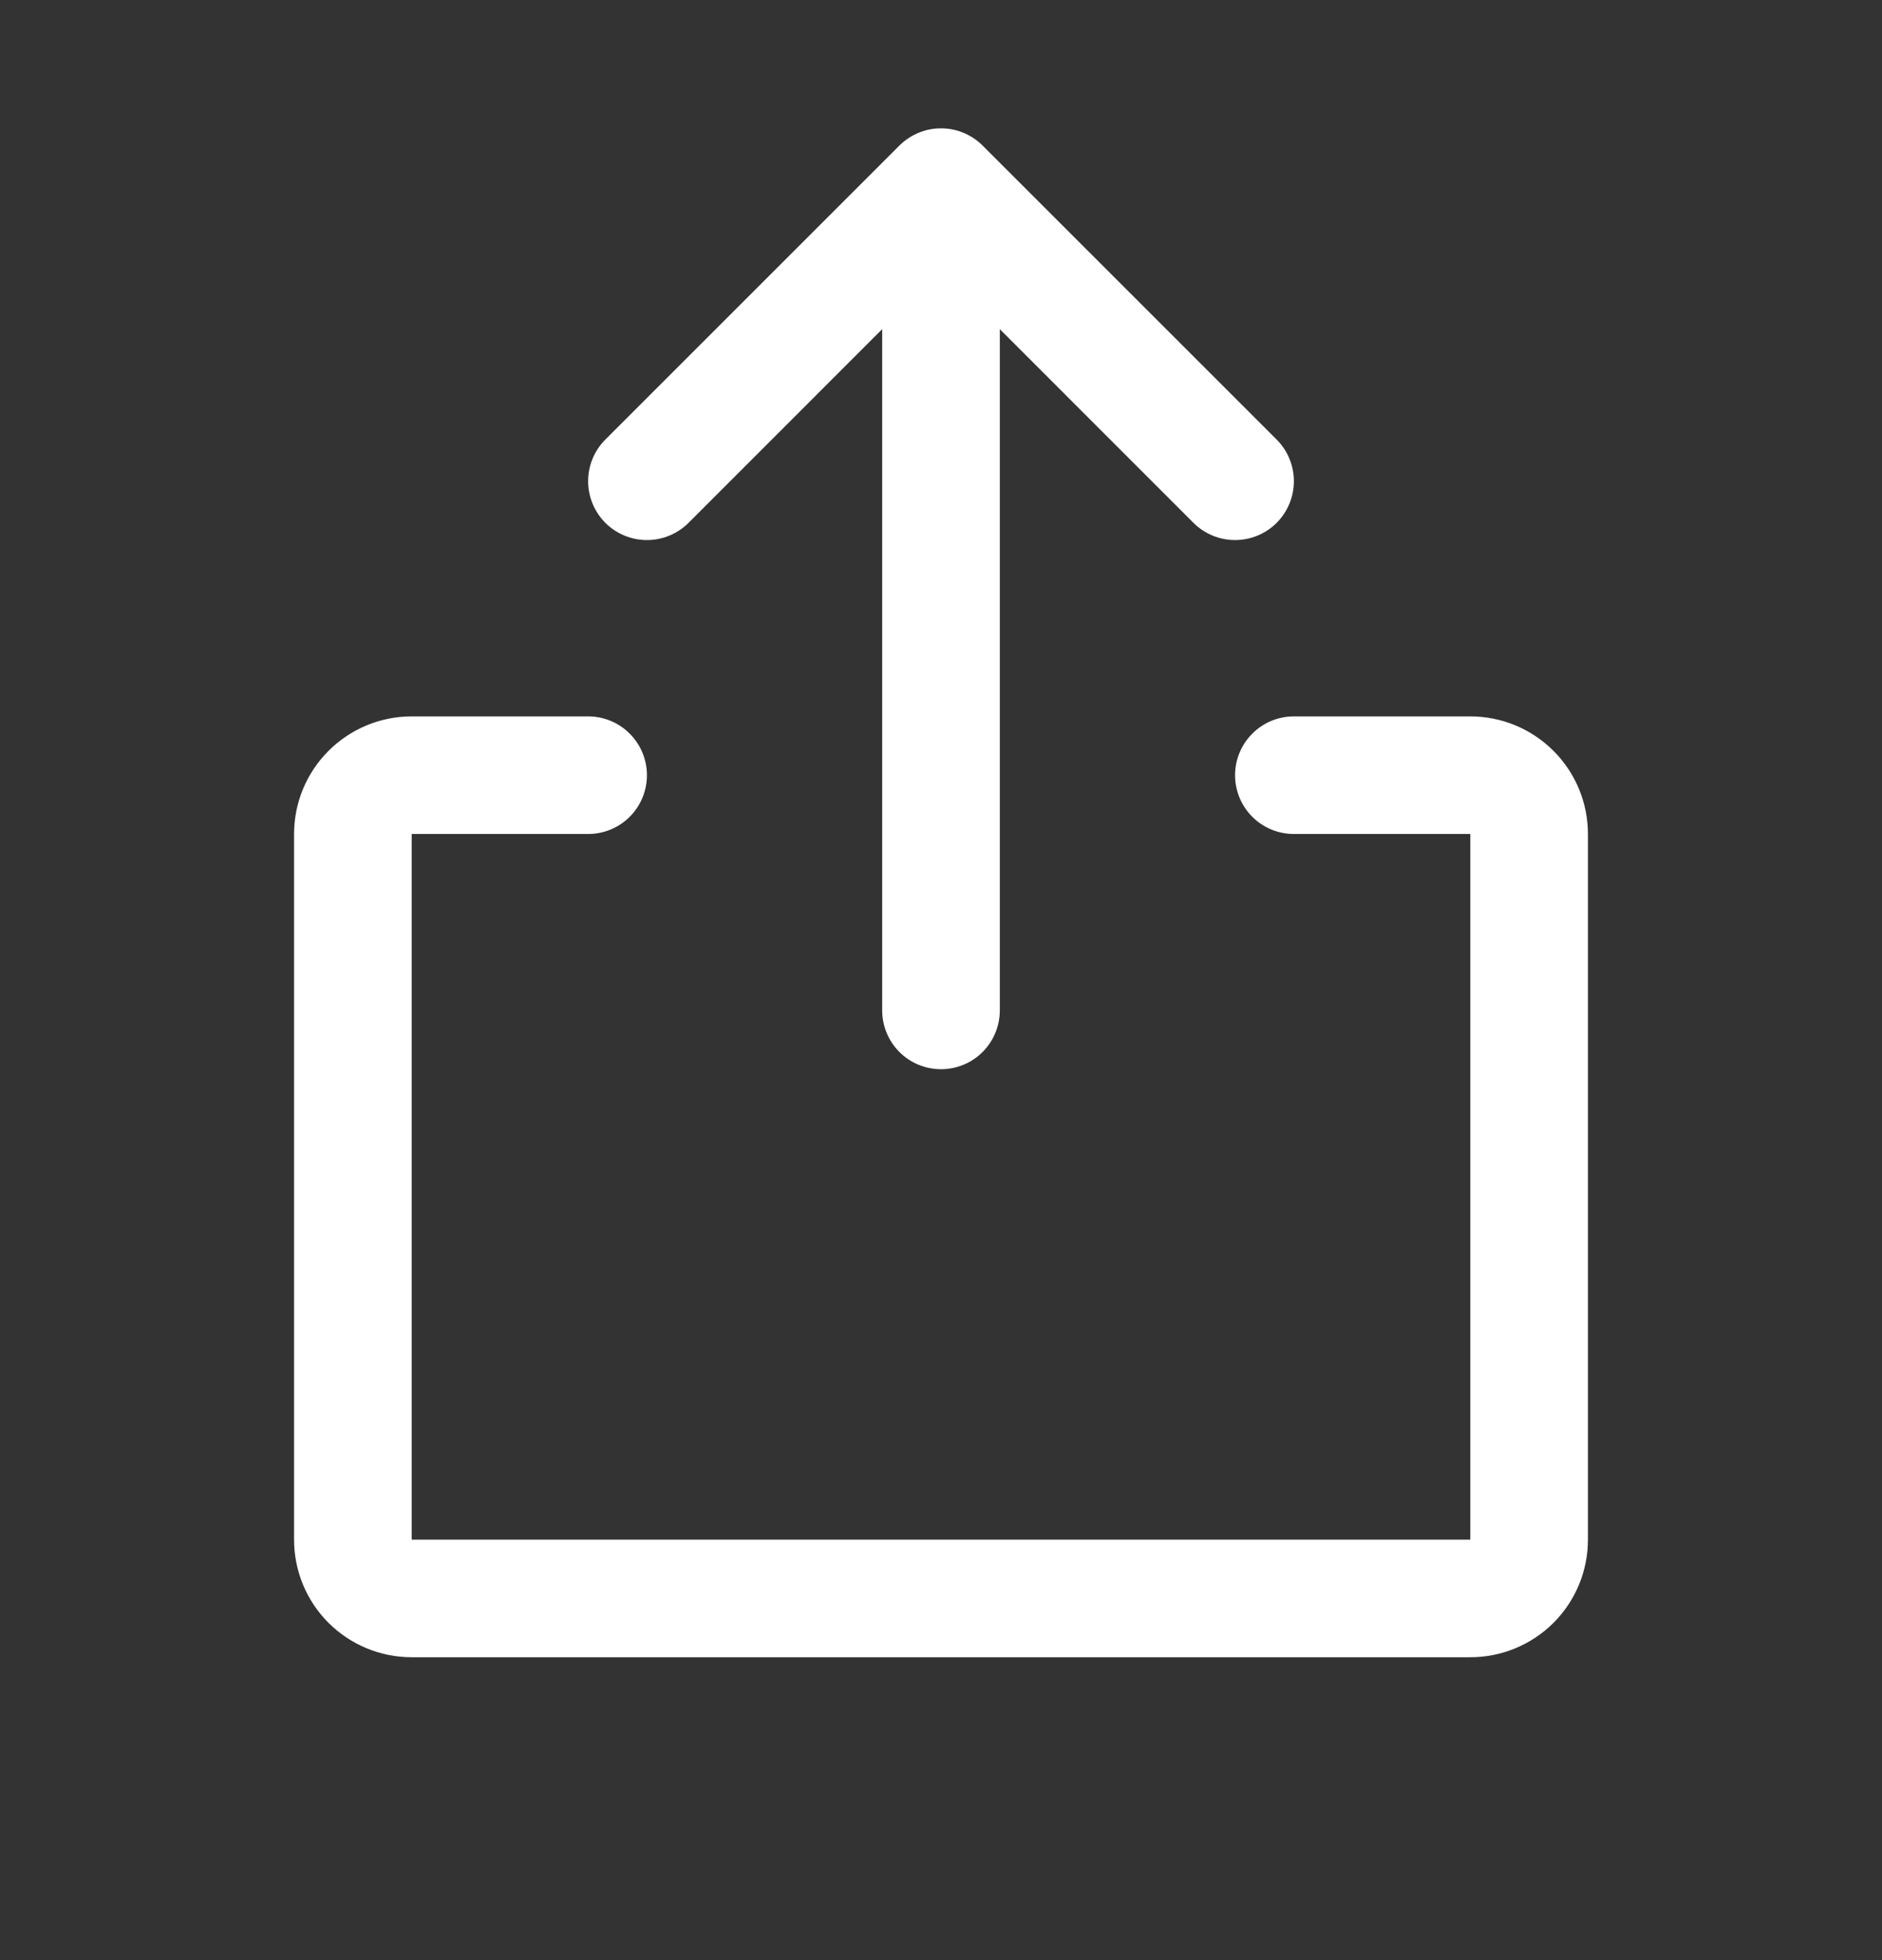 <svg width="24" height="25" viewBox="0 0 24 25" fill="none" xmlns="http://www.w3.org/2000/svg">
<rect x="0" y="0" width="24" height="25" fill="#333333" stroke="none"/>
<path d="M20.25 10.637V19.637C20.25 20.035 20.092 20.417 19.811 20.698C19.529 20.979 19.148 21.137 18.75 21.137H5.25C4.852 21.137 4.471 20.979 4.189 20.698C3.908 20.417 3.75 20.035 3.75 19.637V10.637C3.75 10.239 3.908 9.858 4.189 9.577C4.471 9.295 4.852 9.137 5.25 9.137H7.5C7.699 9.137 7.89 9.216 8.03 9.357C8.171 9.498 8.25 9.688 8.25 9.887C8.25 10.086 8.171 10.277 8.03 10.418C7.89 10.558 7.699 10.637 7.5 10.637H5.25V19.637H18.75V10.637H16.5C16.301 10.637 16.11 10.558 15.97 10.418C15.829 10.277 15.75 10.086 15.75 9.887C15.75 9.688 15.829 9.498 15.97 9.357C16.11 9.216 16.301 9.137 16.5 9.137H18.75C19.148 9.137 19.529 9.295 19.811 9.577C20.092 9.858 20.25 10.239 20.25 10.637ZM8.781 6.668L11.25 4.198V12.887C11.25 13.086 11.329 13.277 11.47 13.418C11.61 13.558 11.801 13.637 12 13.637C12.199 13.637 12.39 13.558 12.53 13.418C12.671 13.277 12.75 13.086 12.75 12.887V4.198L15.219 6.668C15.36 6.809 15.551 6.888 15.75 6.888C15.949 6.888 16.14 6.809 16.281 6.668C16.421 6.527 16.5 6.336 16.5 6.137C16.5 5.938 16.421 5.747 16.281 5.607L12.531 1.857C12.461 1.787 12.378 1.732 12.287 1.694C12.196 1.656 12.099 1.637 12 1.637C11.901 1.637 11.804 1.656 11.713 1.694C11.622 1.732 11.539 1.787 11.469 1.857L7.719 5.607C7.579 5.747 7.5 5.938 7.5 6.137C7.5 6.336 7.579 6.527 7.719 6.668C7.86 6.809 8.051 6.888 8.25 6.888C8.449 6.888 8.64 6.809 8.781 6.668Z" fill="white"/>
</svg>

